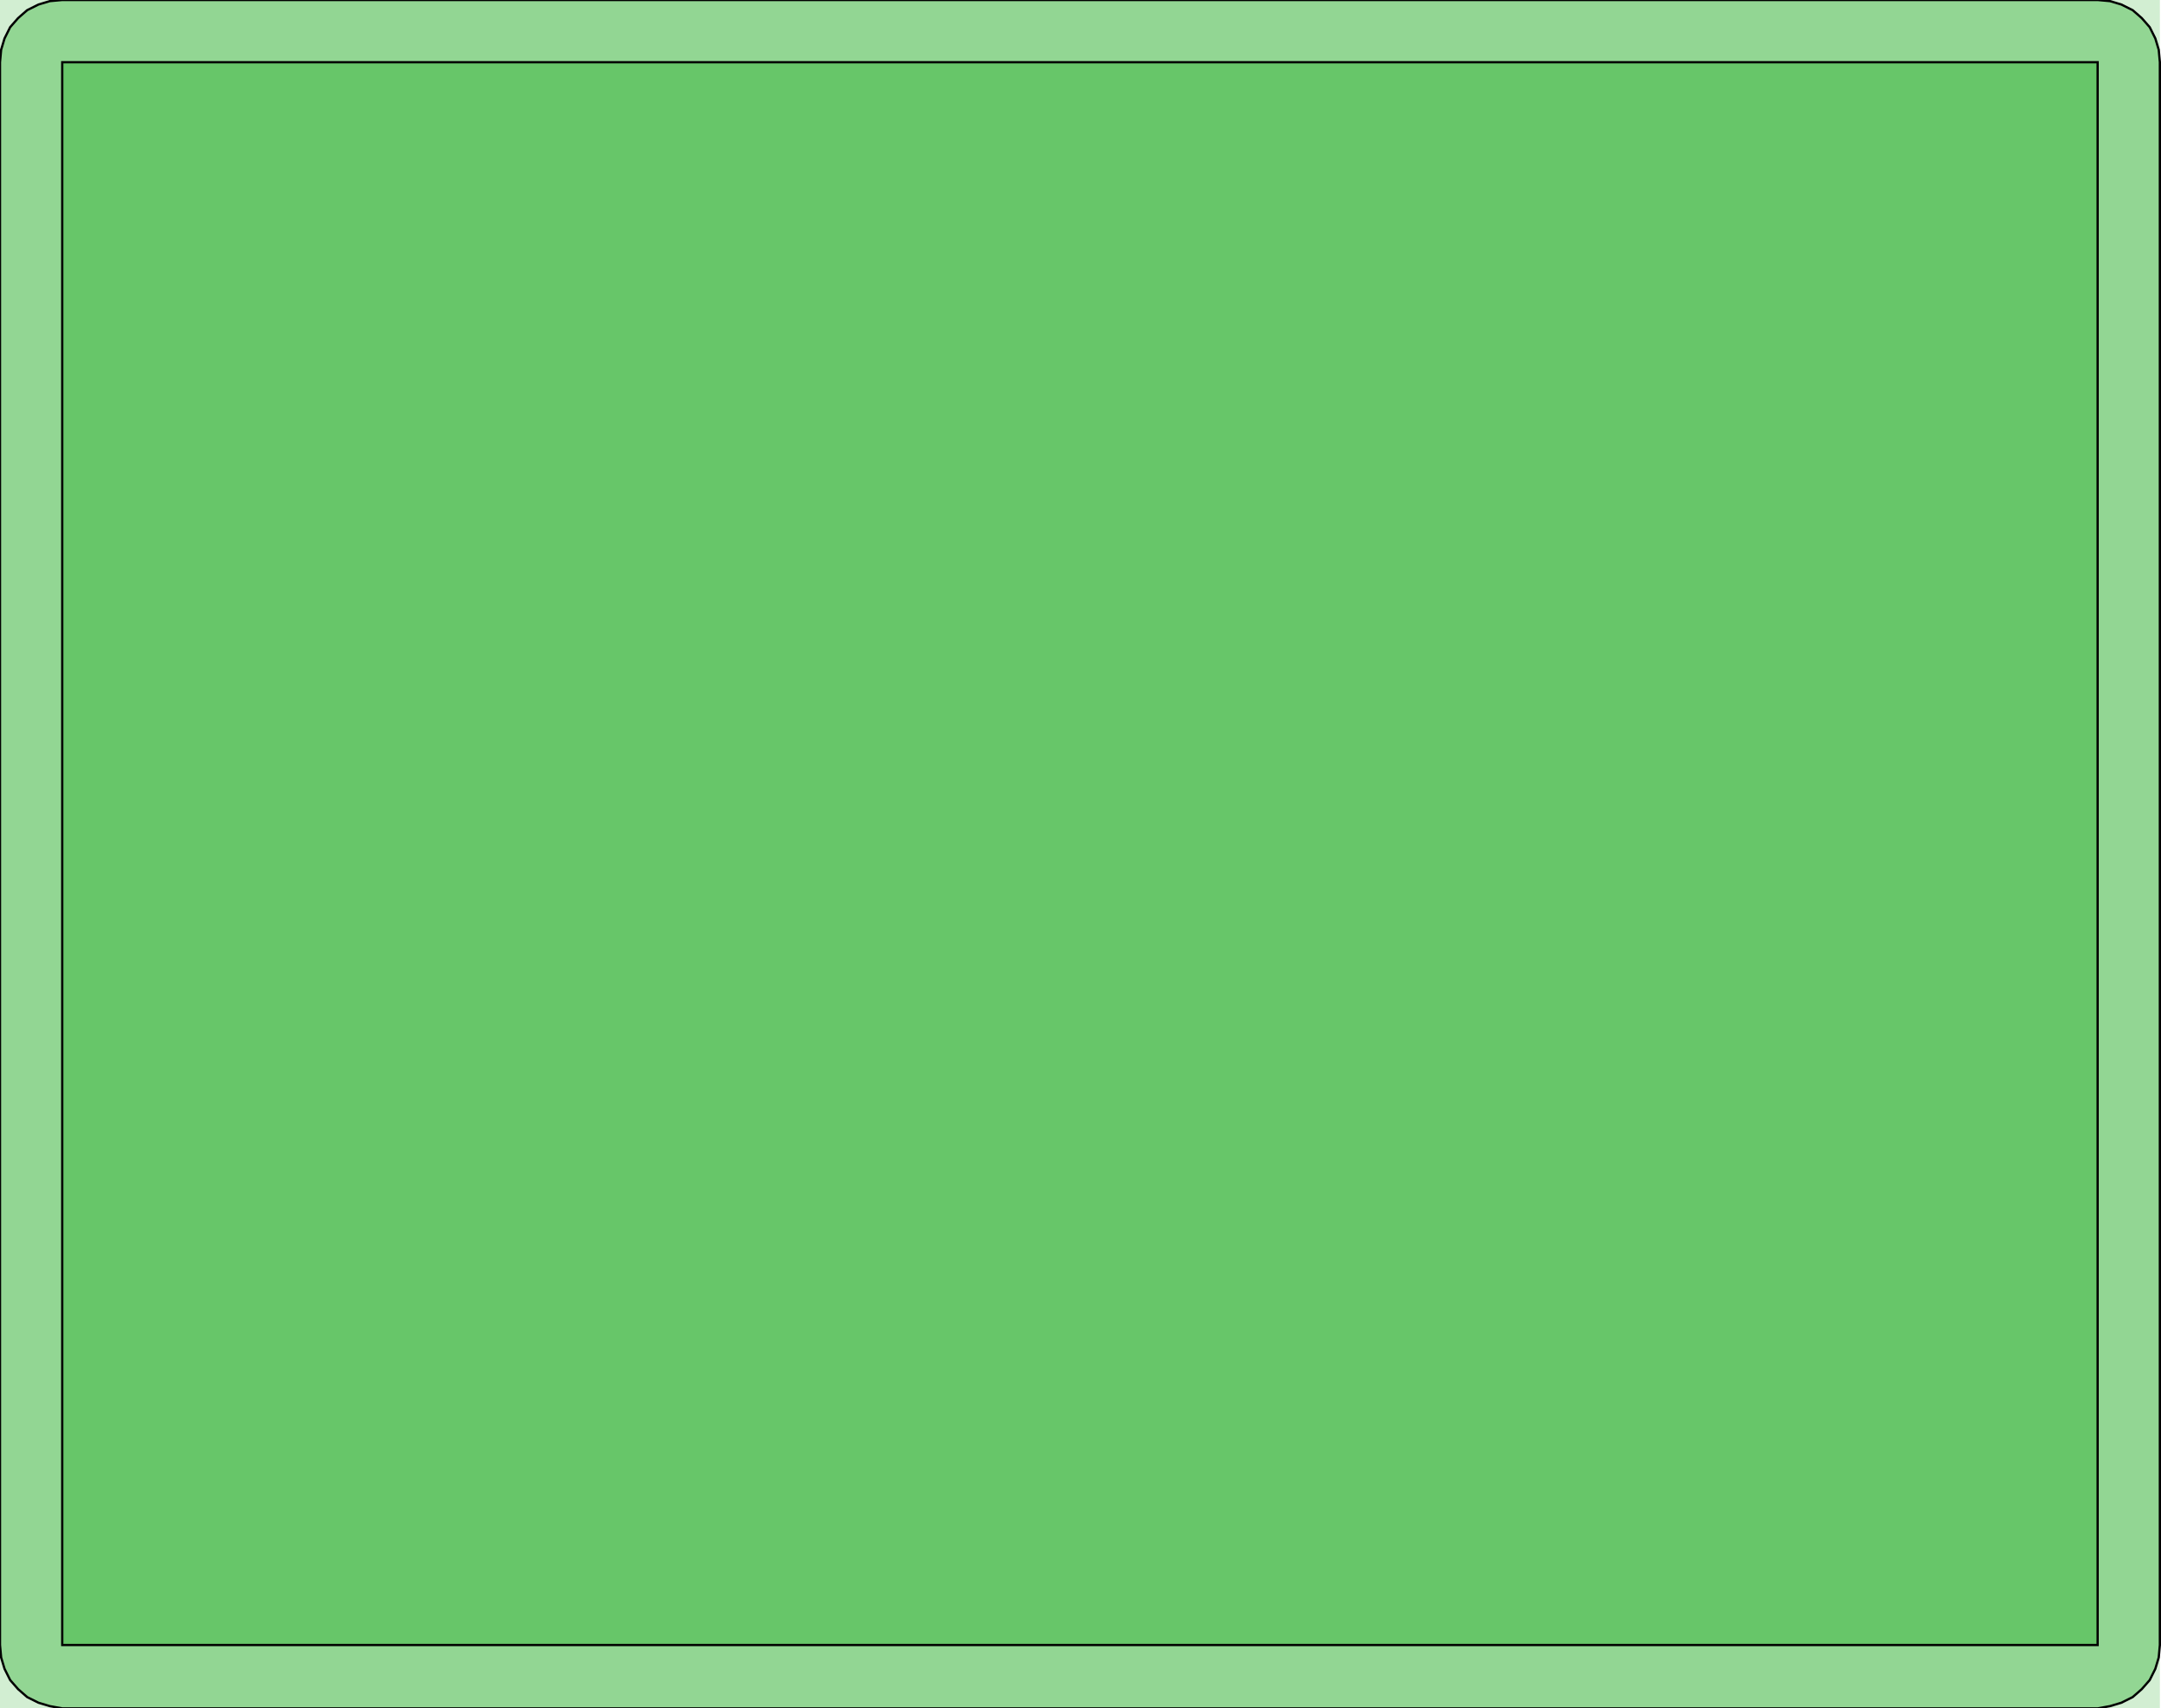 <?xml version="1.0" standalone="no"?>
<!DOCTYPE svg PUBLIC "-//W3C//DTD SVG 1.1//EN"
"http://www.w3.org/Graphics/SVG/1.1/DTD/svg11.dtd">
<svg width="1910" height="1510" viewBox="0 0 1910 1510" version="1.1"
xmlns="http://www.w3.org/2000/svg"
xmlns:xlink="http://www.w3.org/1999/xlink">
<g fill-rule="evenodd"><path d="M 0,1510 L 0,0 L 1909,0 L 1909,1510 L 0,1510 z " style="fill-opacity:0.3;fill:rgb(103,198,105);"/></g>
<g fill-rule="evenodd"><path d="M 1854,0 L 1865,1 L 1875,4 L 1885,9 L 1893,16 L 1900,24 L 1905,34 L 1908,44 L 1909,55 L 1909,1454 L 1908,1465 L 1905,1475 L 1900,1485 L 1893,1493 L 1885,1500 L 1875,1505 L 1865,1508 L 1854,1510 L 55,1510 L 44,1508 L 34,1505 L 24,1500 L 16,1493 L 9,1485 L 4,1475 L 1,1465 L 0,1454 L 0,55 L 1,44 L 4,34 L 9,24 L 16,16 L 24,9 L 34,4 L 44,1 L 55,0 L 1854,0 z " style="fill-opacity:0.6;fill:rgb(103,198,105);stroke:rgb(0,0,0);stroke-width:2"/></g>
<g fill-rule="evenodd"><path d="M 55,55 L 1854,55 L 1854,1454 L 55,1454 L 55,55 z " style="fill-opacity:1;fill:rgb(103,198,105);stroke:rgb(0,0,0);stroke-width:2"/></g>
</svg>
